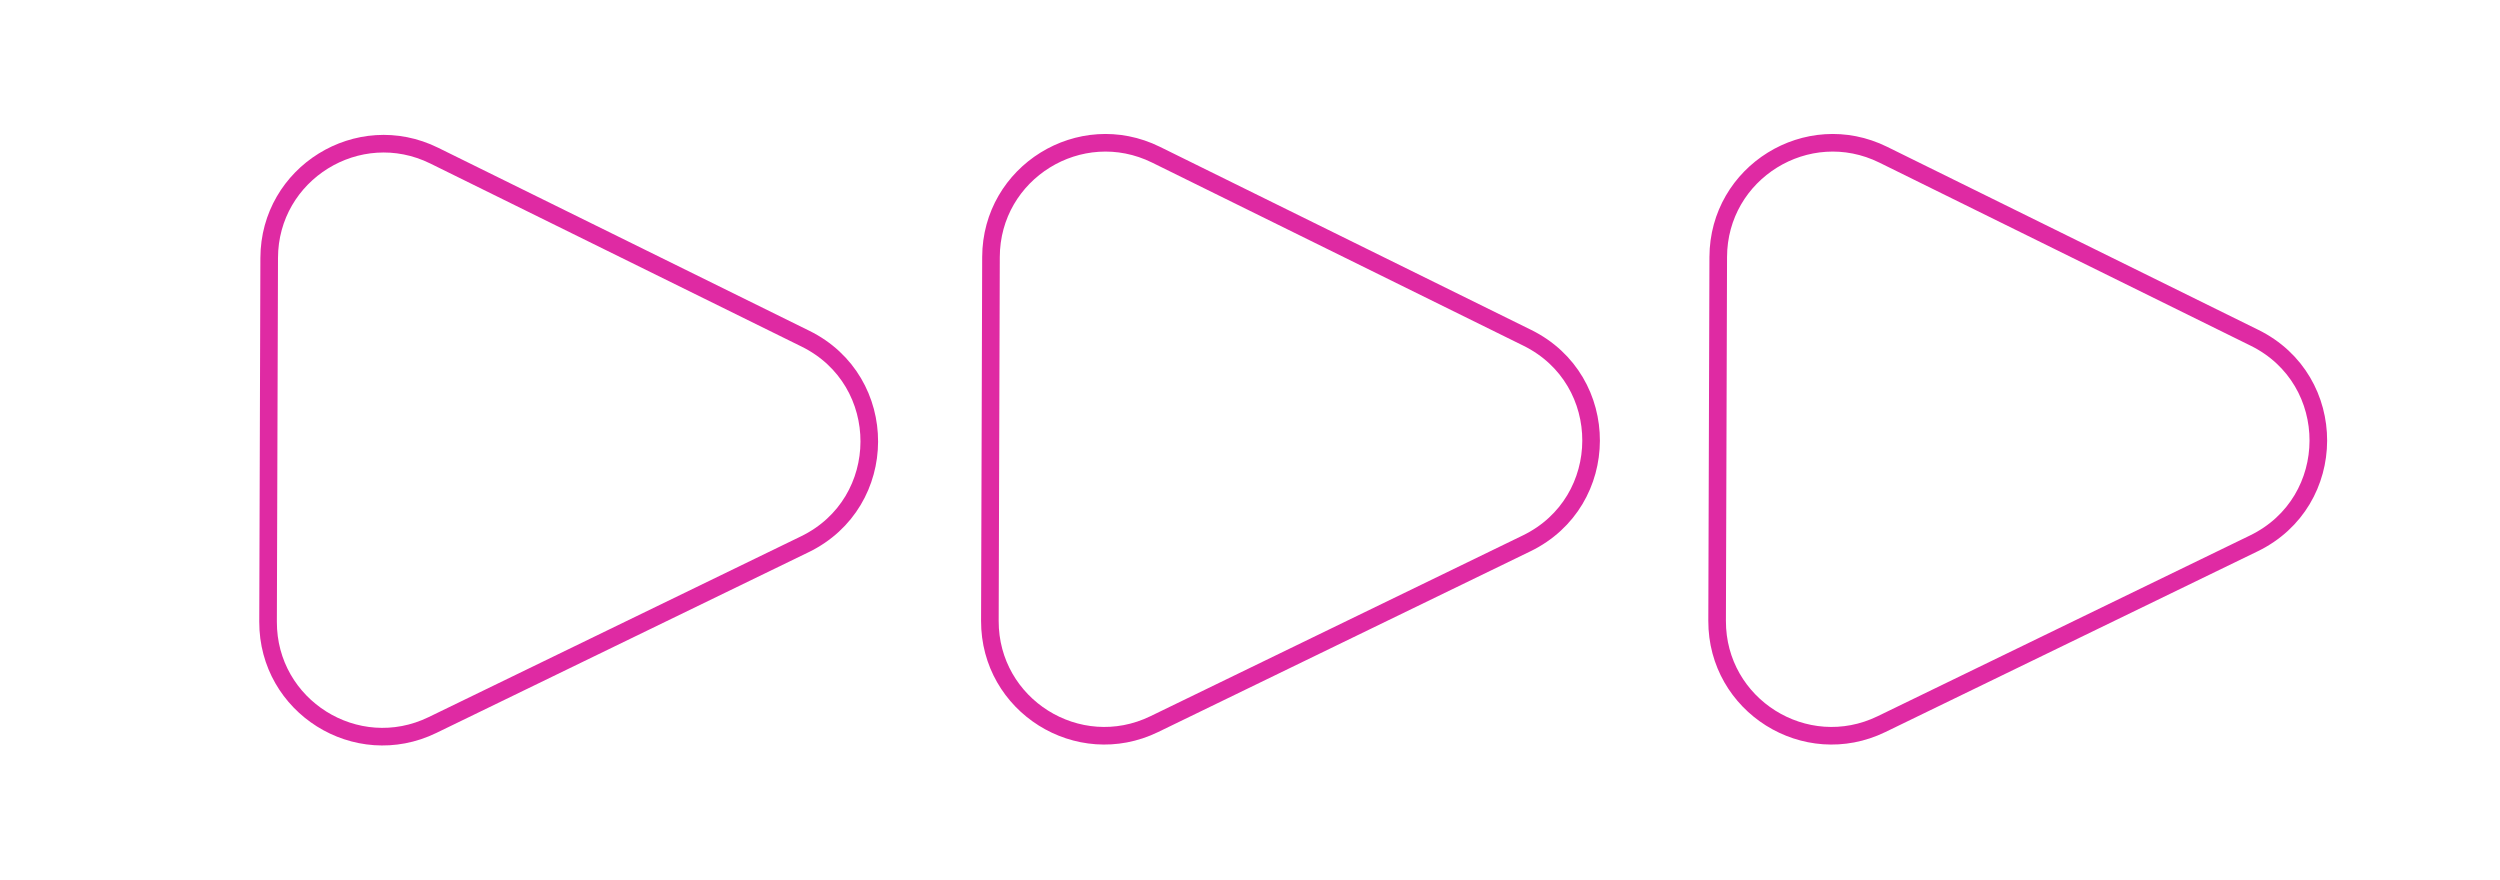 <svg width="142" height="50" viewBox="0 0 142 50" fill="none" xmlns="http://www.w3.org/2000/svg">
<path d="M45.714 30.914L24.565 41.182C20.24 43.282 15.212 40.122 15.226 35.315L15.29 14.65C15.304 9.843 20.352 6.714 24.664 8.84L45.75 19.237C50.6 21.629 50.579 28.552 45.714 30.914Z" stroke="#DF2AA3"/>
<path d="M86.713 30.863L65.564 41.13C61.239 43.23 56.21 40.07 56.225 35.263L56.288 14.598C56.303 9.791 61.351 6.662 65.663 8.788L86.748 19.186C91.599 21.577 91.578 28.501 86.713 30.863Z" stroke="#DF2AA3"/>
<path d="M128.02 30.863L106.871 41.13C102.546 43.23 97.518 40.07 97.532 35.263L97.596 14.598C97.611 9.791 102.659 6.662 106.97 8.788L128.056 19.186C132.906 21.577 132.885 28.501 128.02 30.863Z" stroke="#DF2AA3"/>
</svg>
